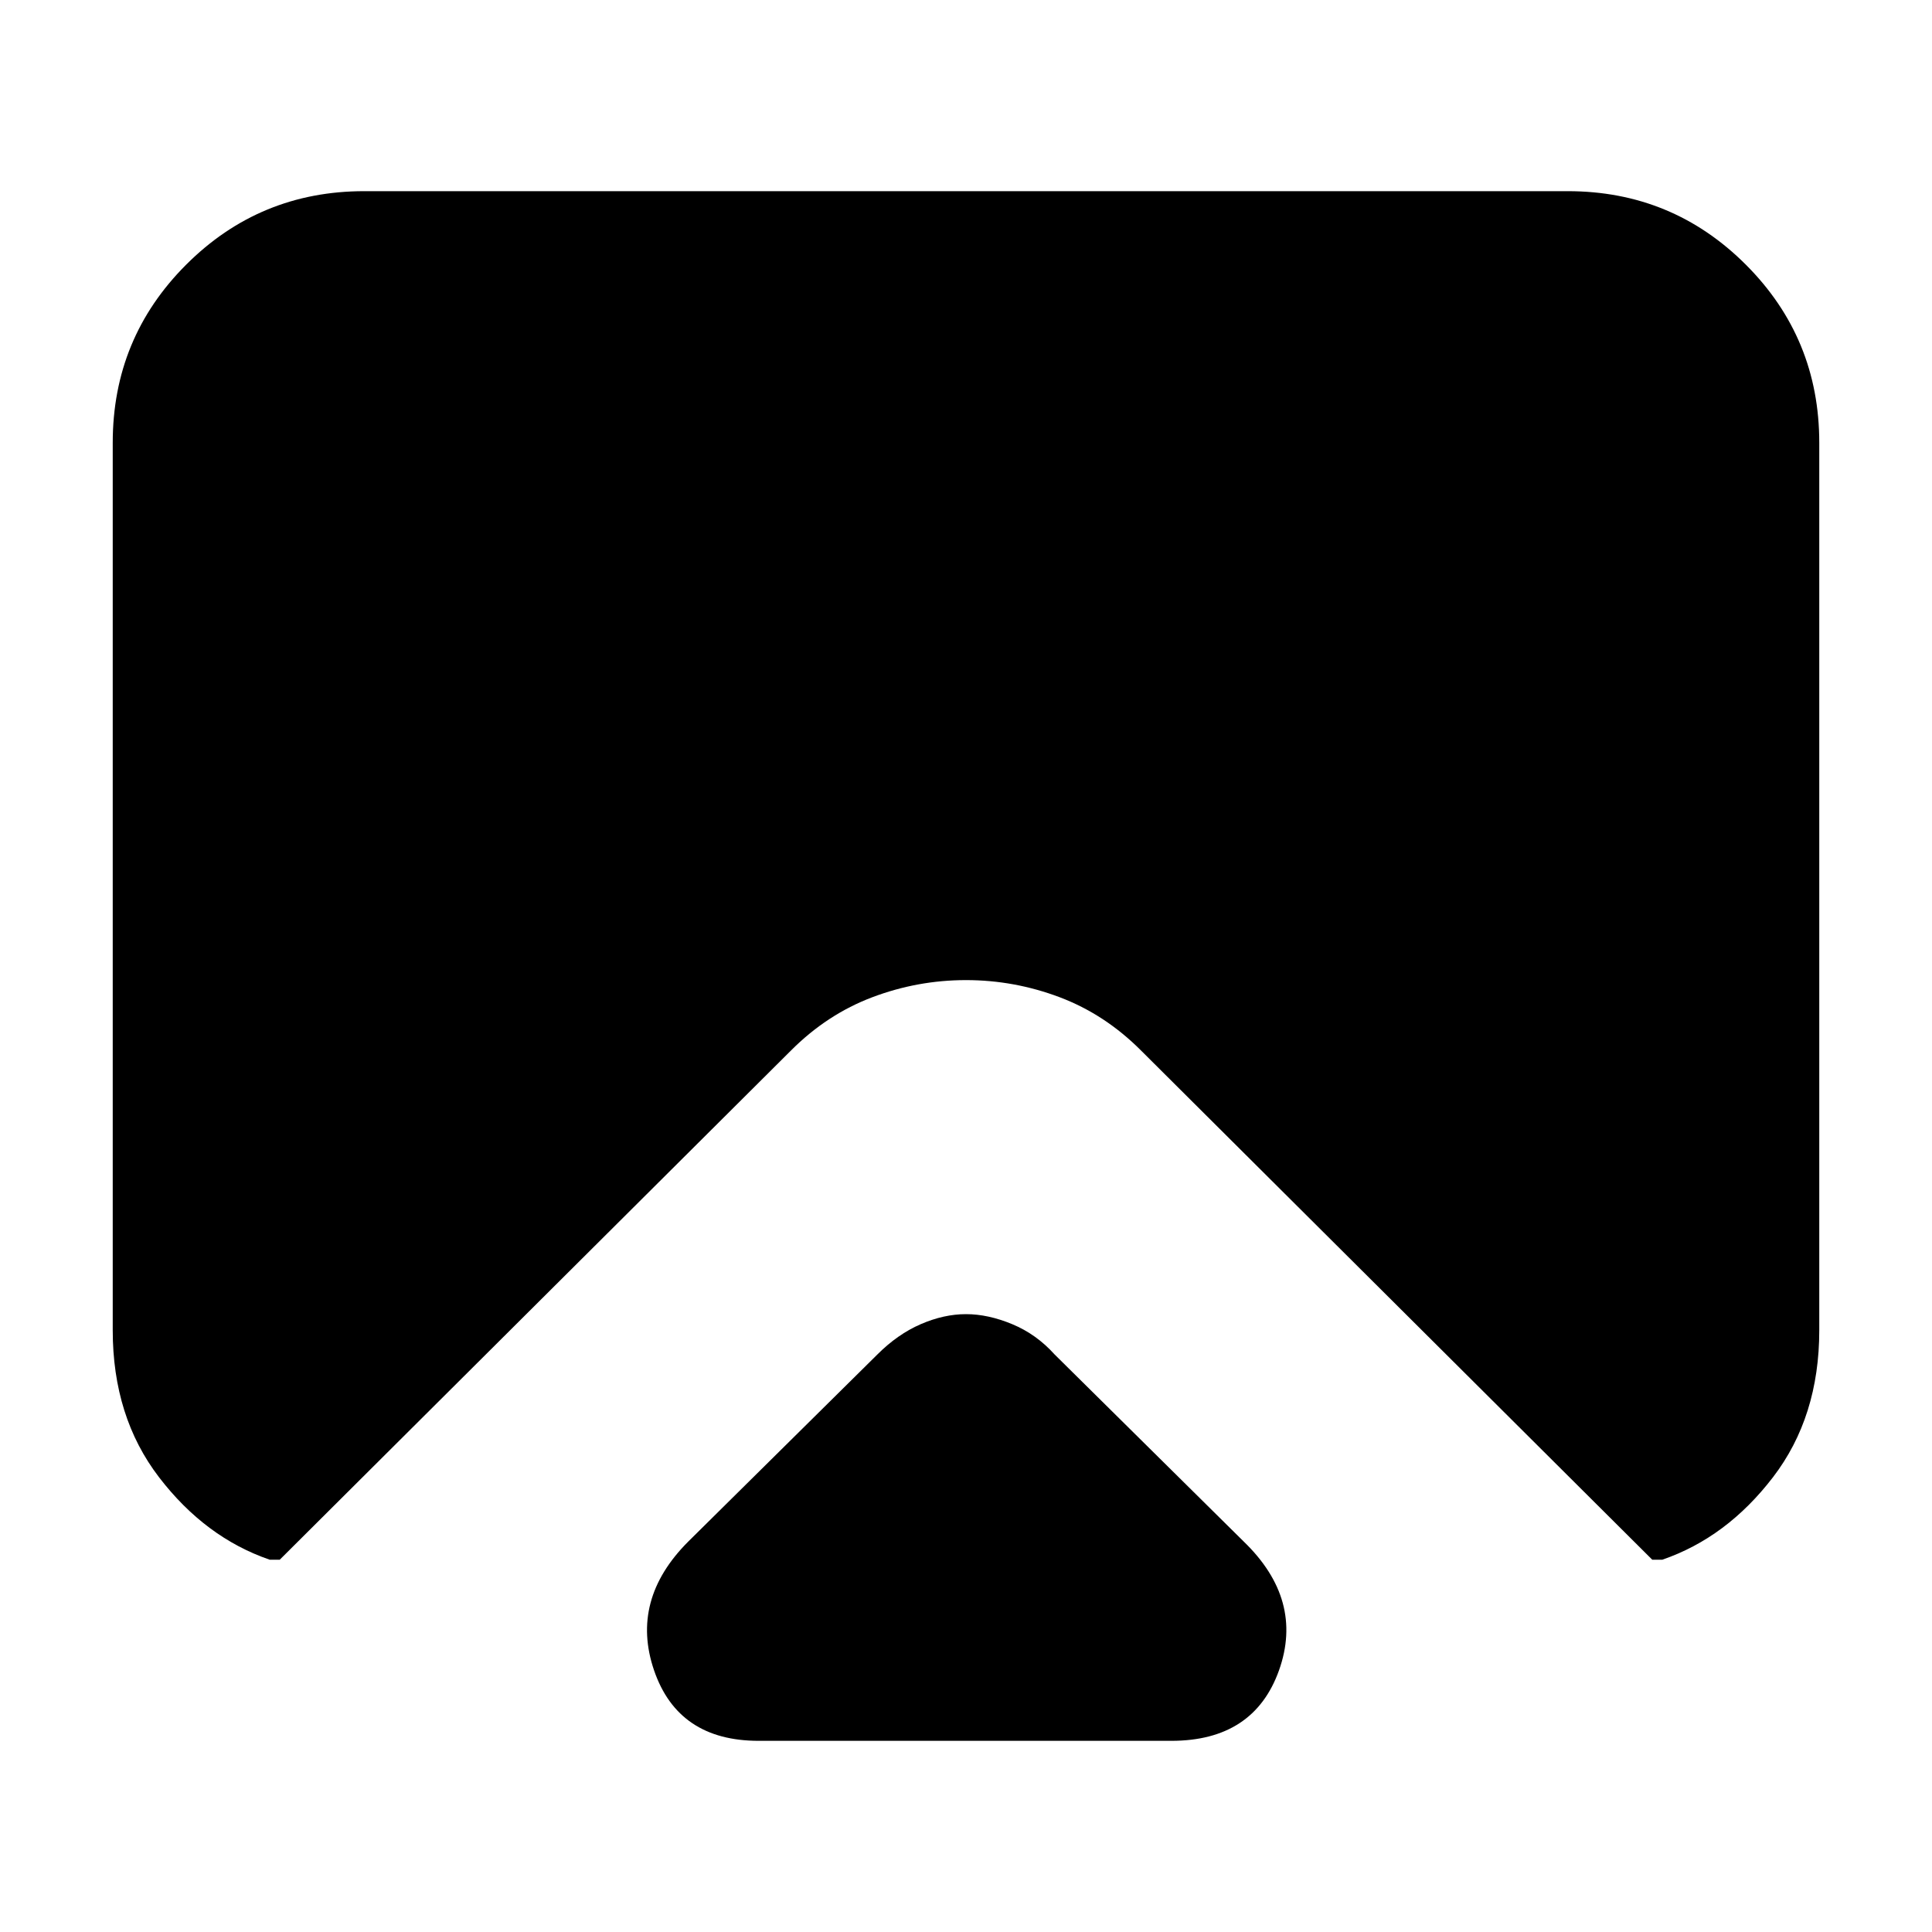 <svg xmlns="http://www.w3.org/2000/svg" height="20" width="20"><path d="M7.854 18.021Q7.021 18.021 6.771 17.292Q6.521 16.562 7.125 15.958L9.083 14.021Q9.292 13.812 9.531 13.708Q9.771 13.604 10 13.604Q10.229 13.604 10.479 13.708Q10.729 13.812 10.917 14.021L12.875 15.958Q13.5 16.562 13.24 17.292Q12.979 18.021 12.125 18.021ZM2.792 16.146Q2.125 15.917 1.646 15.292Q1.167 14.667 1.167 13.771V4.583Q1.167 3.5 1.927 2.74Q2.688 1.979 3.771 1.979H16.229Q17.312 1.979 18.073 2.74Q18.833 3.5 18.833 4.583V13.771Q18.833 14.667 18.354 15.292Q17.875 15.917 17.208 16.146H17.104L11.812 10.875Q11.438 10.5 10.969 10.323Q10.5 10.146 10 10.146Q9.5 10.146 9.031 10.323Q8.562 10.5 8.188 10.875L2.896 16.146Z"/></svg>